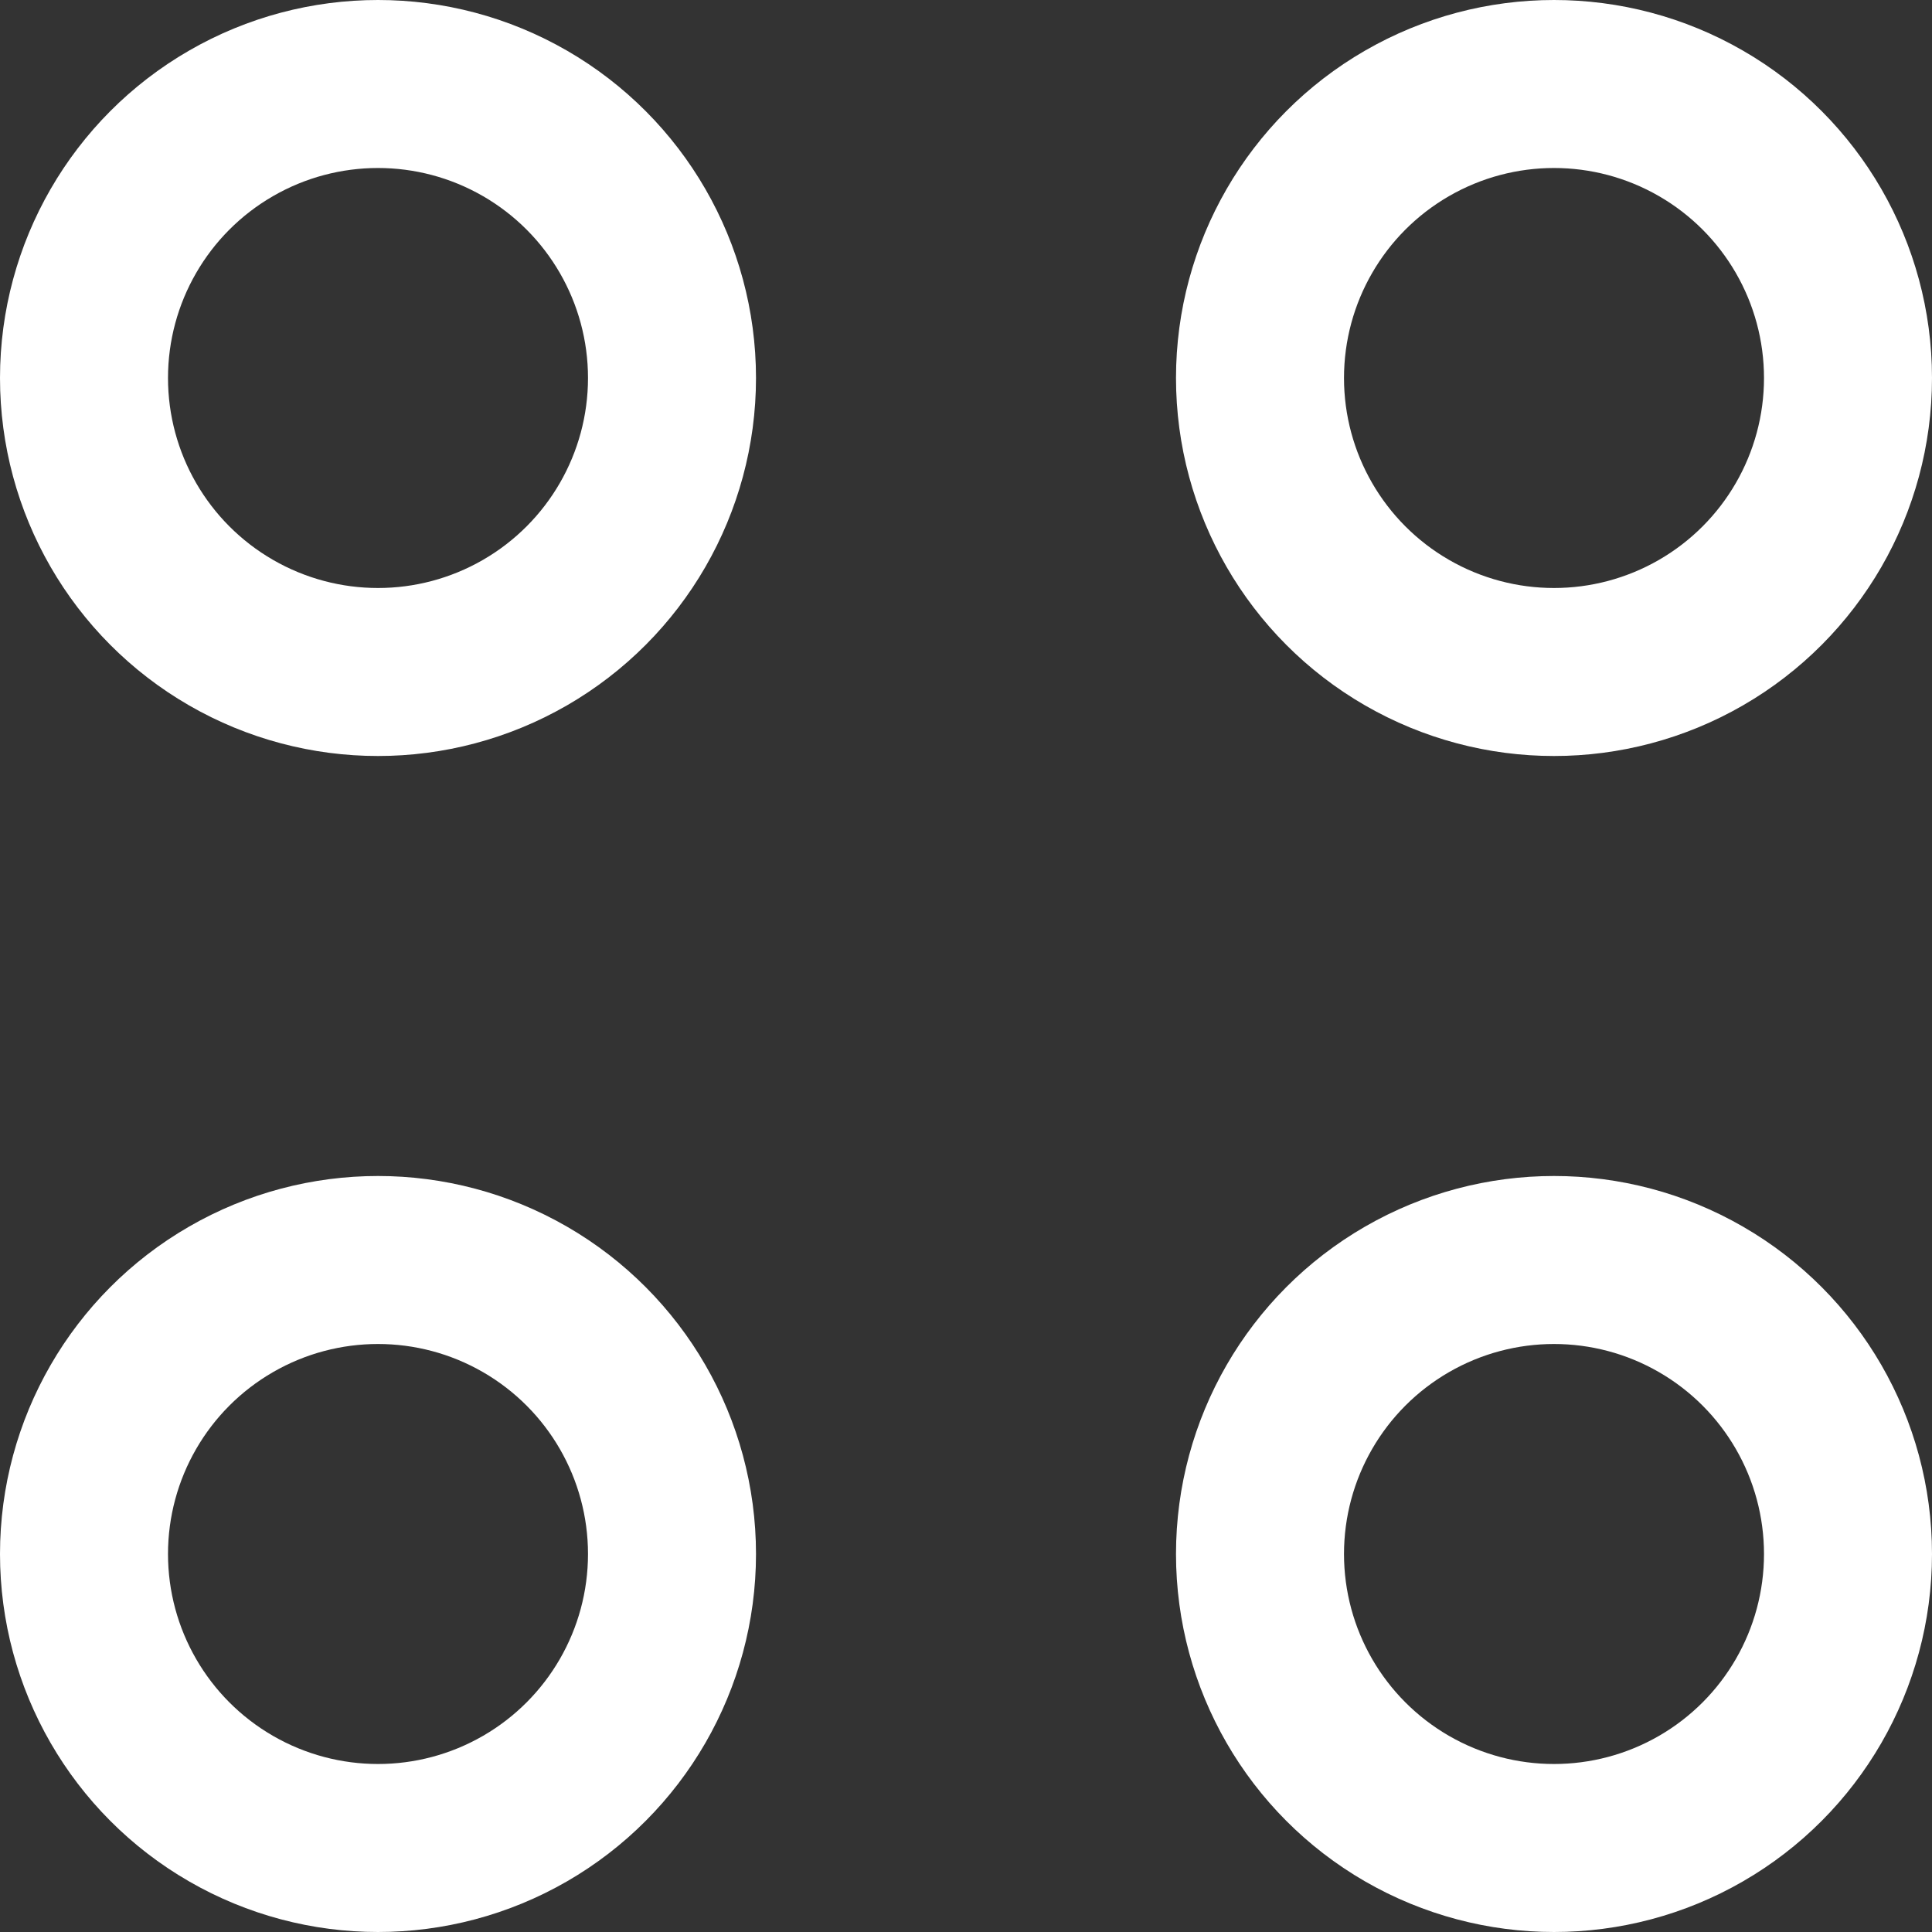 <svg width="23" height="23" viewBox="0 0 23 23" fill="none" xmlns="http://www.w3.org/2000/svg">
<rect x="0" y="0" width="23" height="23" fill="#333333" stroke="none"/>
<circle cx="4.5" cy="4.5" r="3.5" stroke="white" stroke-width="2"/>
<circle cx="4.5" cy="18.5" r="3.5" stroke="white" stroke-width="2"/>
<circle cx="18.5" cy="4.5" r="3.5" stroke="white" stroke-width="2"/>
<circle cx="18.5" cy="18.5" r="3.5" stroke="white" stroke-width="2"/>
</svg>
